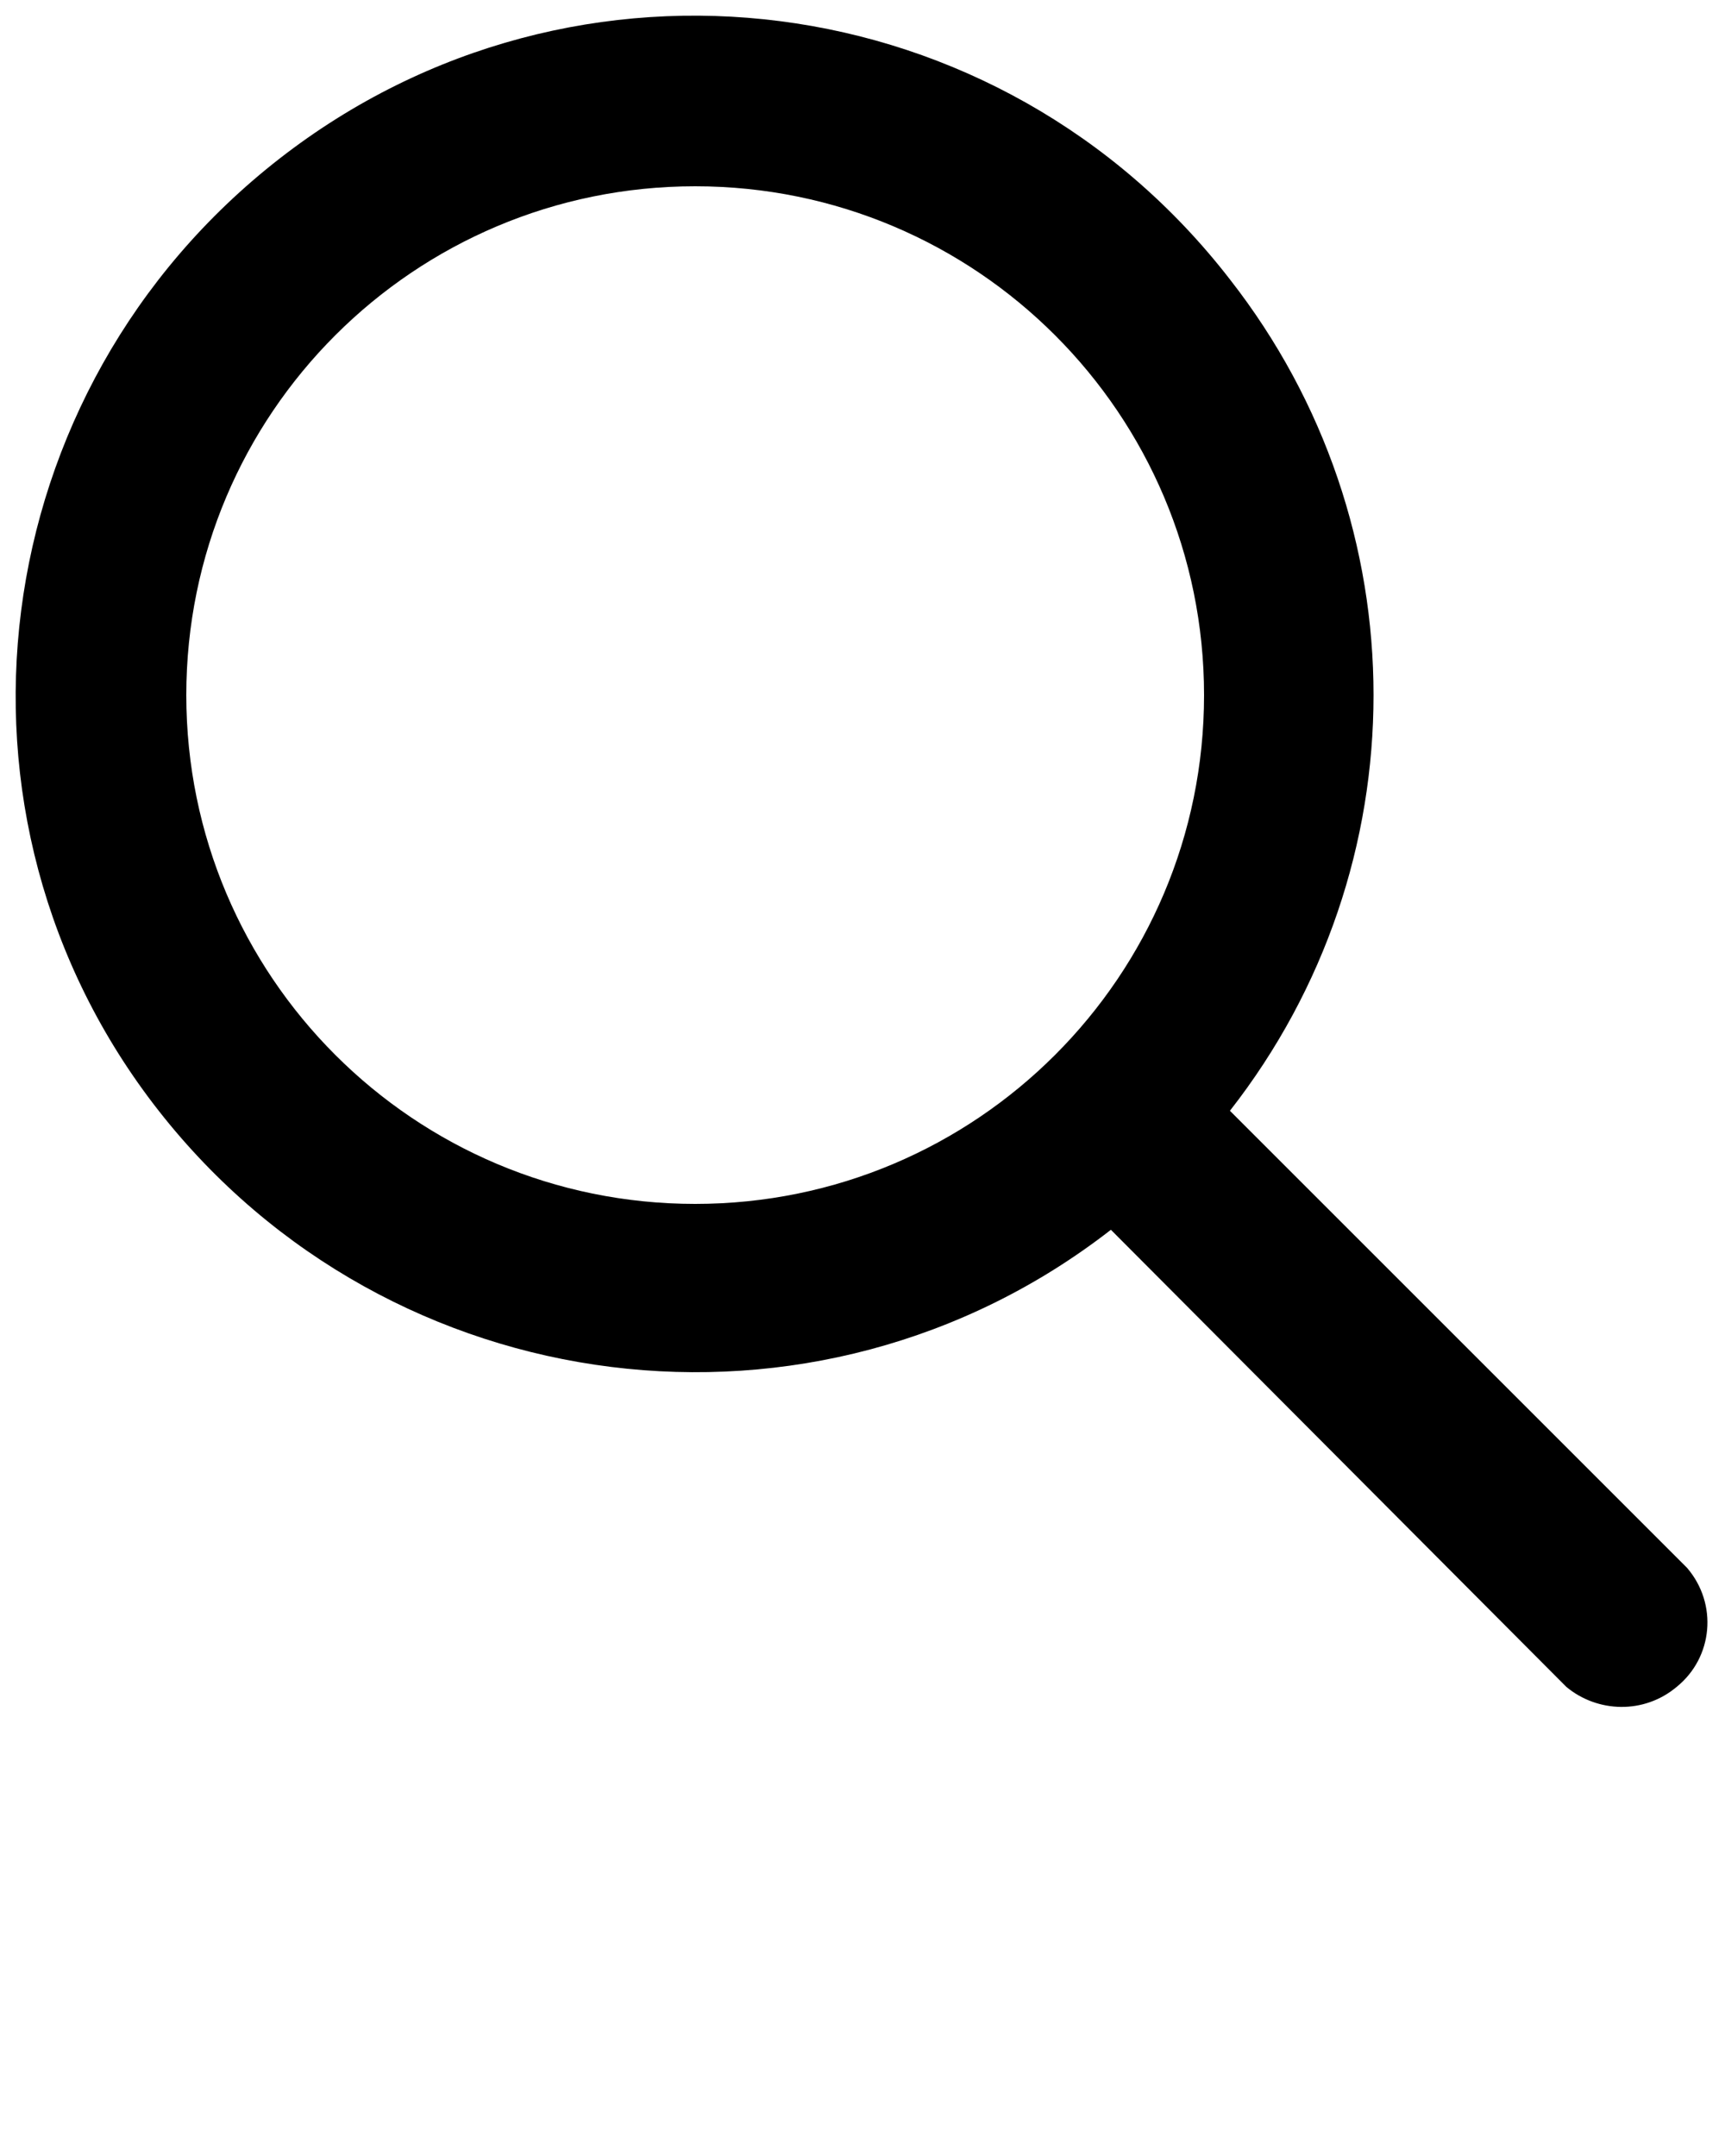 <?xml version="1.0" encoding="utf-8"?>
<!-- Generator: Adobe Illustrator 23.0.3, SVG Export Plug-In . SVG Version: 6.00 Build 0)  -->
<svg version="1.1" id="Слой_1" xmlns="http://www.w3.org/2000/svg" xmlns:xlink="http://www.w3.org/1999/xlink" x="0px" y="0px"
	 viewBox="0 0 100 125" style="enable-background:new 0 0 100 125;" xml:space="preserve">
<path d="M71.3,64.4l26.5,26.5c1.8,2.1,1.5,5.2-0.6,6.9c-1.9,1.6-4.6,1.5-6.4,0L64.4,71.3C47.3,84.6,22.6,81.5,9.2,64.4
	S-1,22.6,16.2,9.2S58-1,71.3,16.2C82.4,30.4,82.4,50.2,71.3,64.4L71.3,64.4z M40.3,69.8c16.3,0,29.5-13.2,29.5-29.5
	S56.6,10.8,40.3,10.8S10.8,24,10.8,40.3S24,69.8,40.3,69.8z"/>
</svg>
